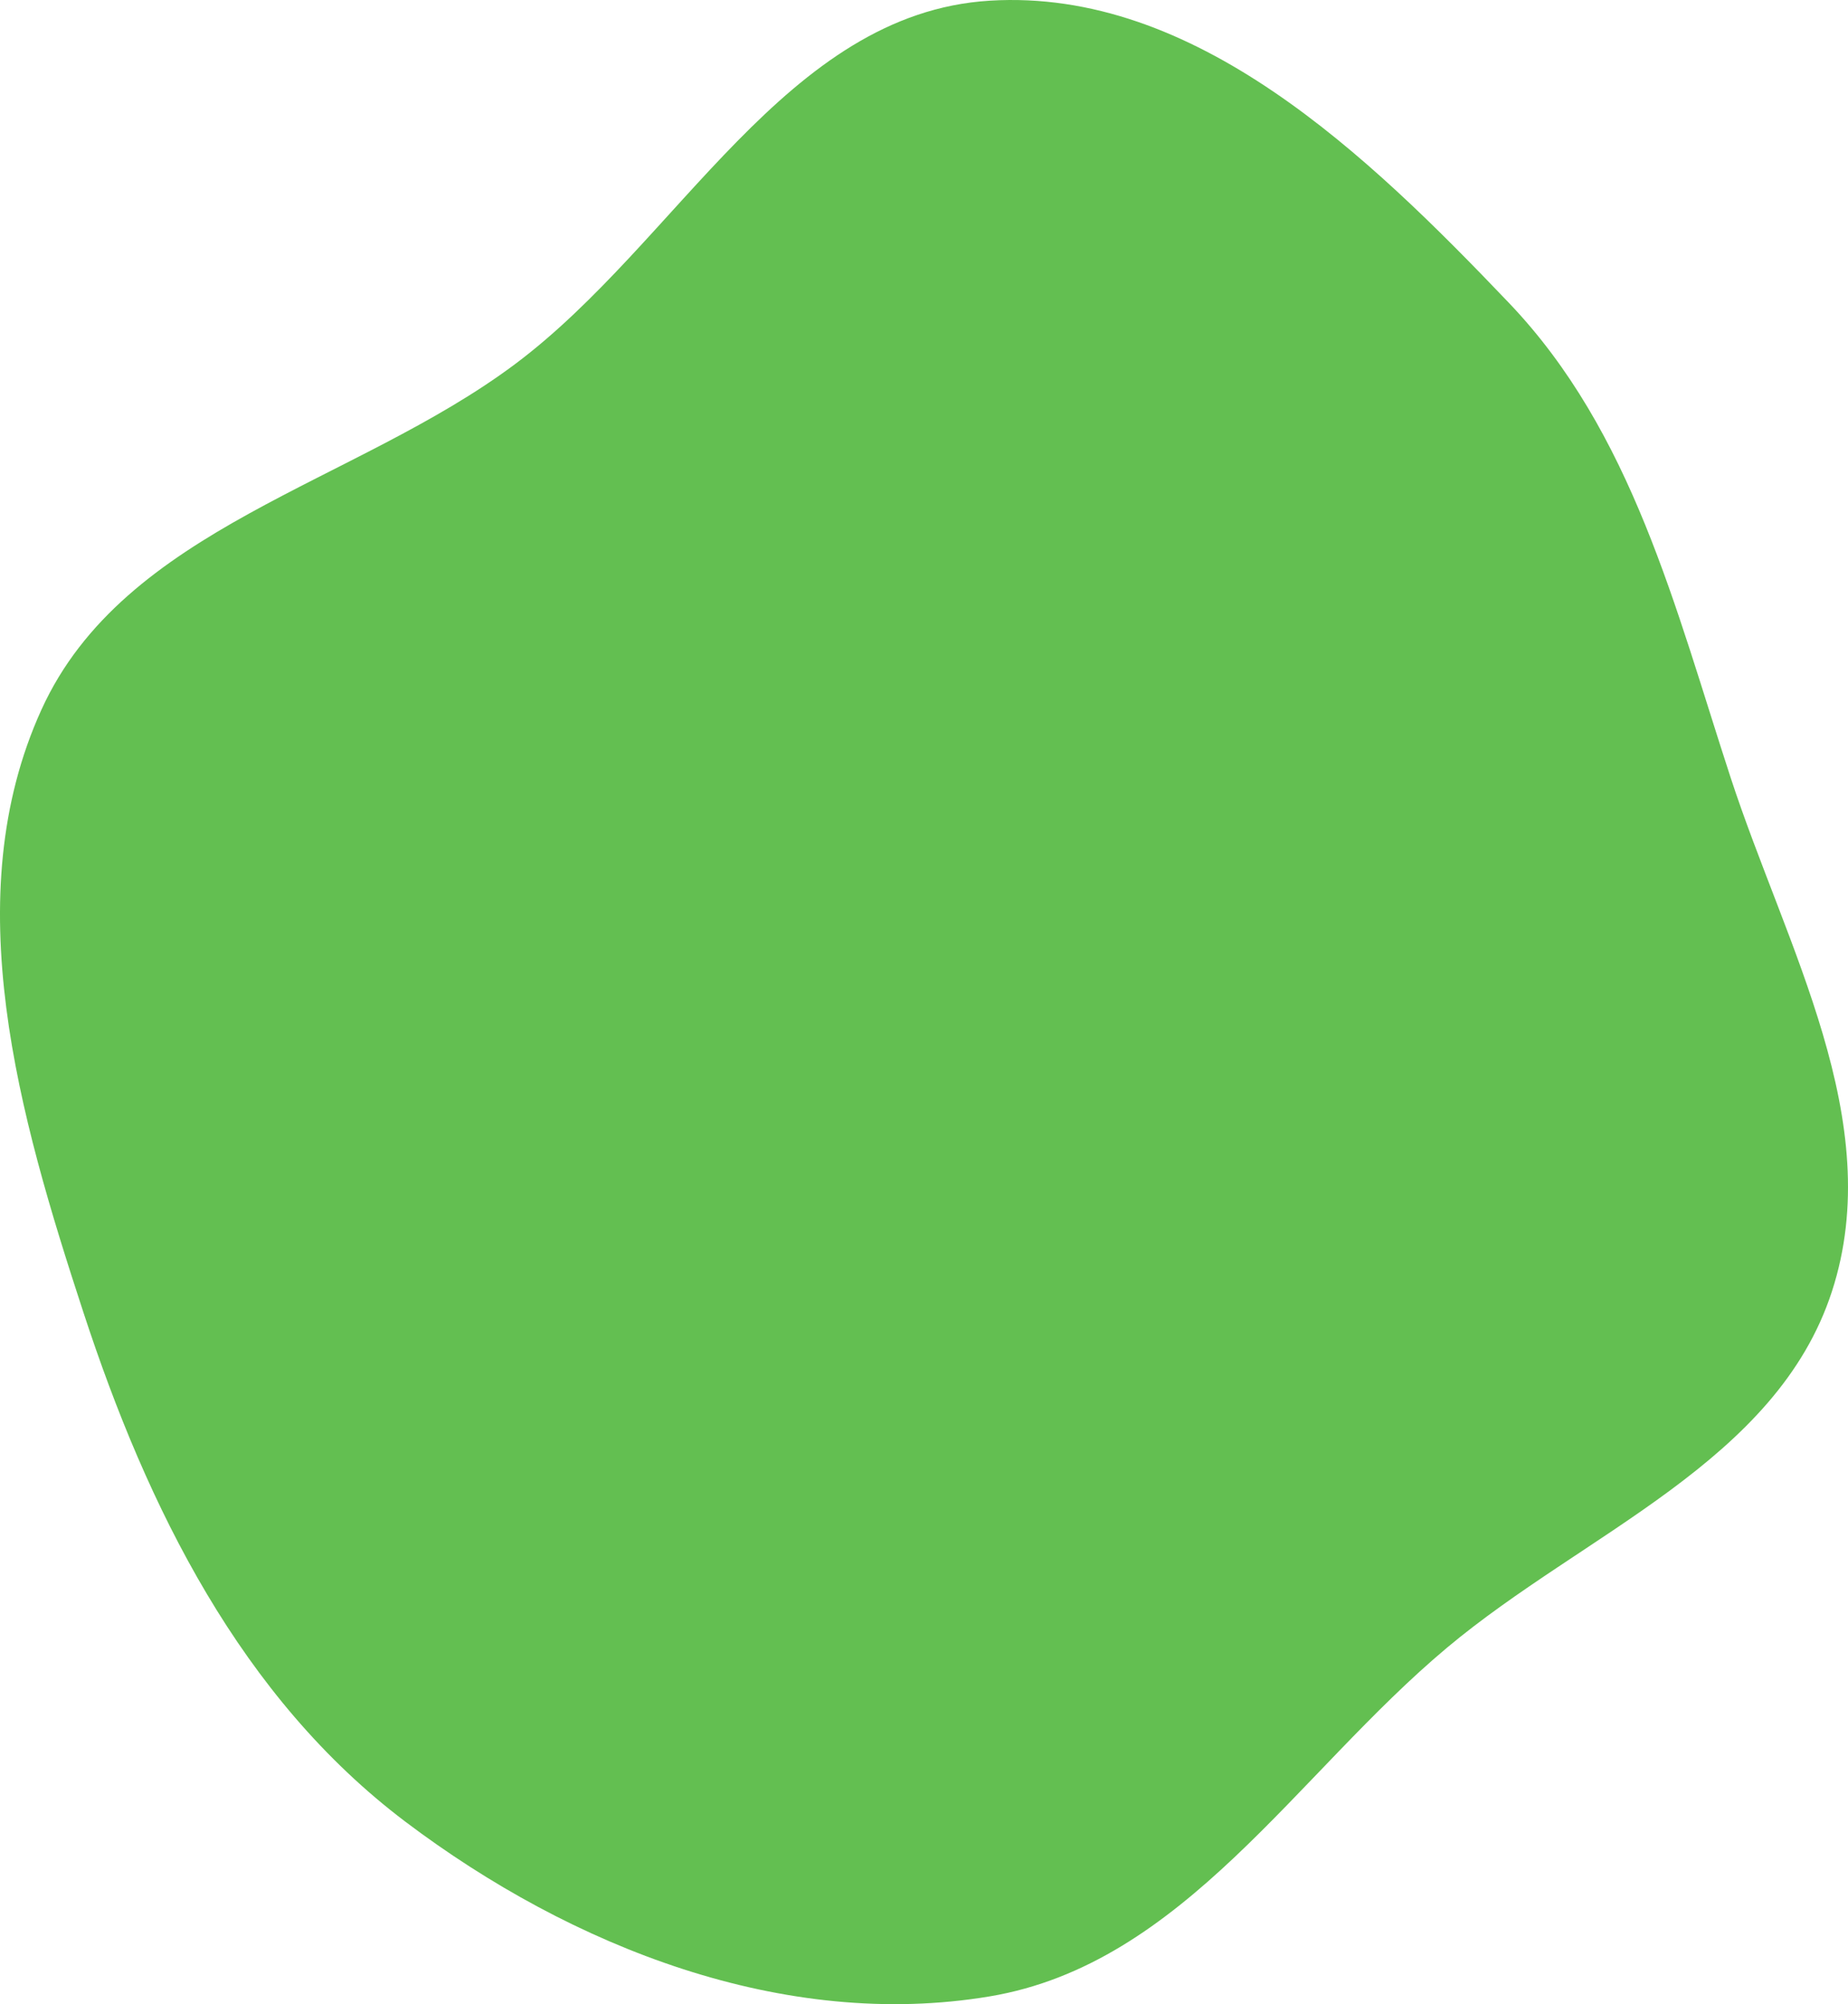 <svg width="935" height="1014" viewBox="0 0 935 1014" fill="none" xmlns="http://www.w3.org/2000/svg">
<path fill-rule="evenodd" clip-rule="evenodd" d="M500.751 0.343C604.421 -6.046 691.764 78.116 763.471 153.272C825.917 218.721 847.433 307.148 875.526 393.141C903.675 479.304 954.912 567.211 926.864 653.407C898.82 739.592 801.71 775.398 732.215 833.565C655.944 897.403 598.841 993.646 500.751 1010.06C396.803 1027.46 289.341 985.262 205.215 921.766C122.028 858.978 74.618 763.01 42.189 663.952C9.693 564.692 -22.285 454.079 20.985 359.022C62.965 266.798 179.391 244.931 260.542 184.262C343.336 122.364 397.578 6.7 500.751 0.343Z" fill="#63BF51"/>
</svg>
